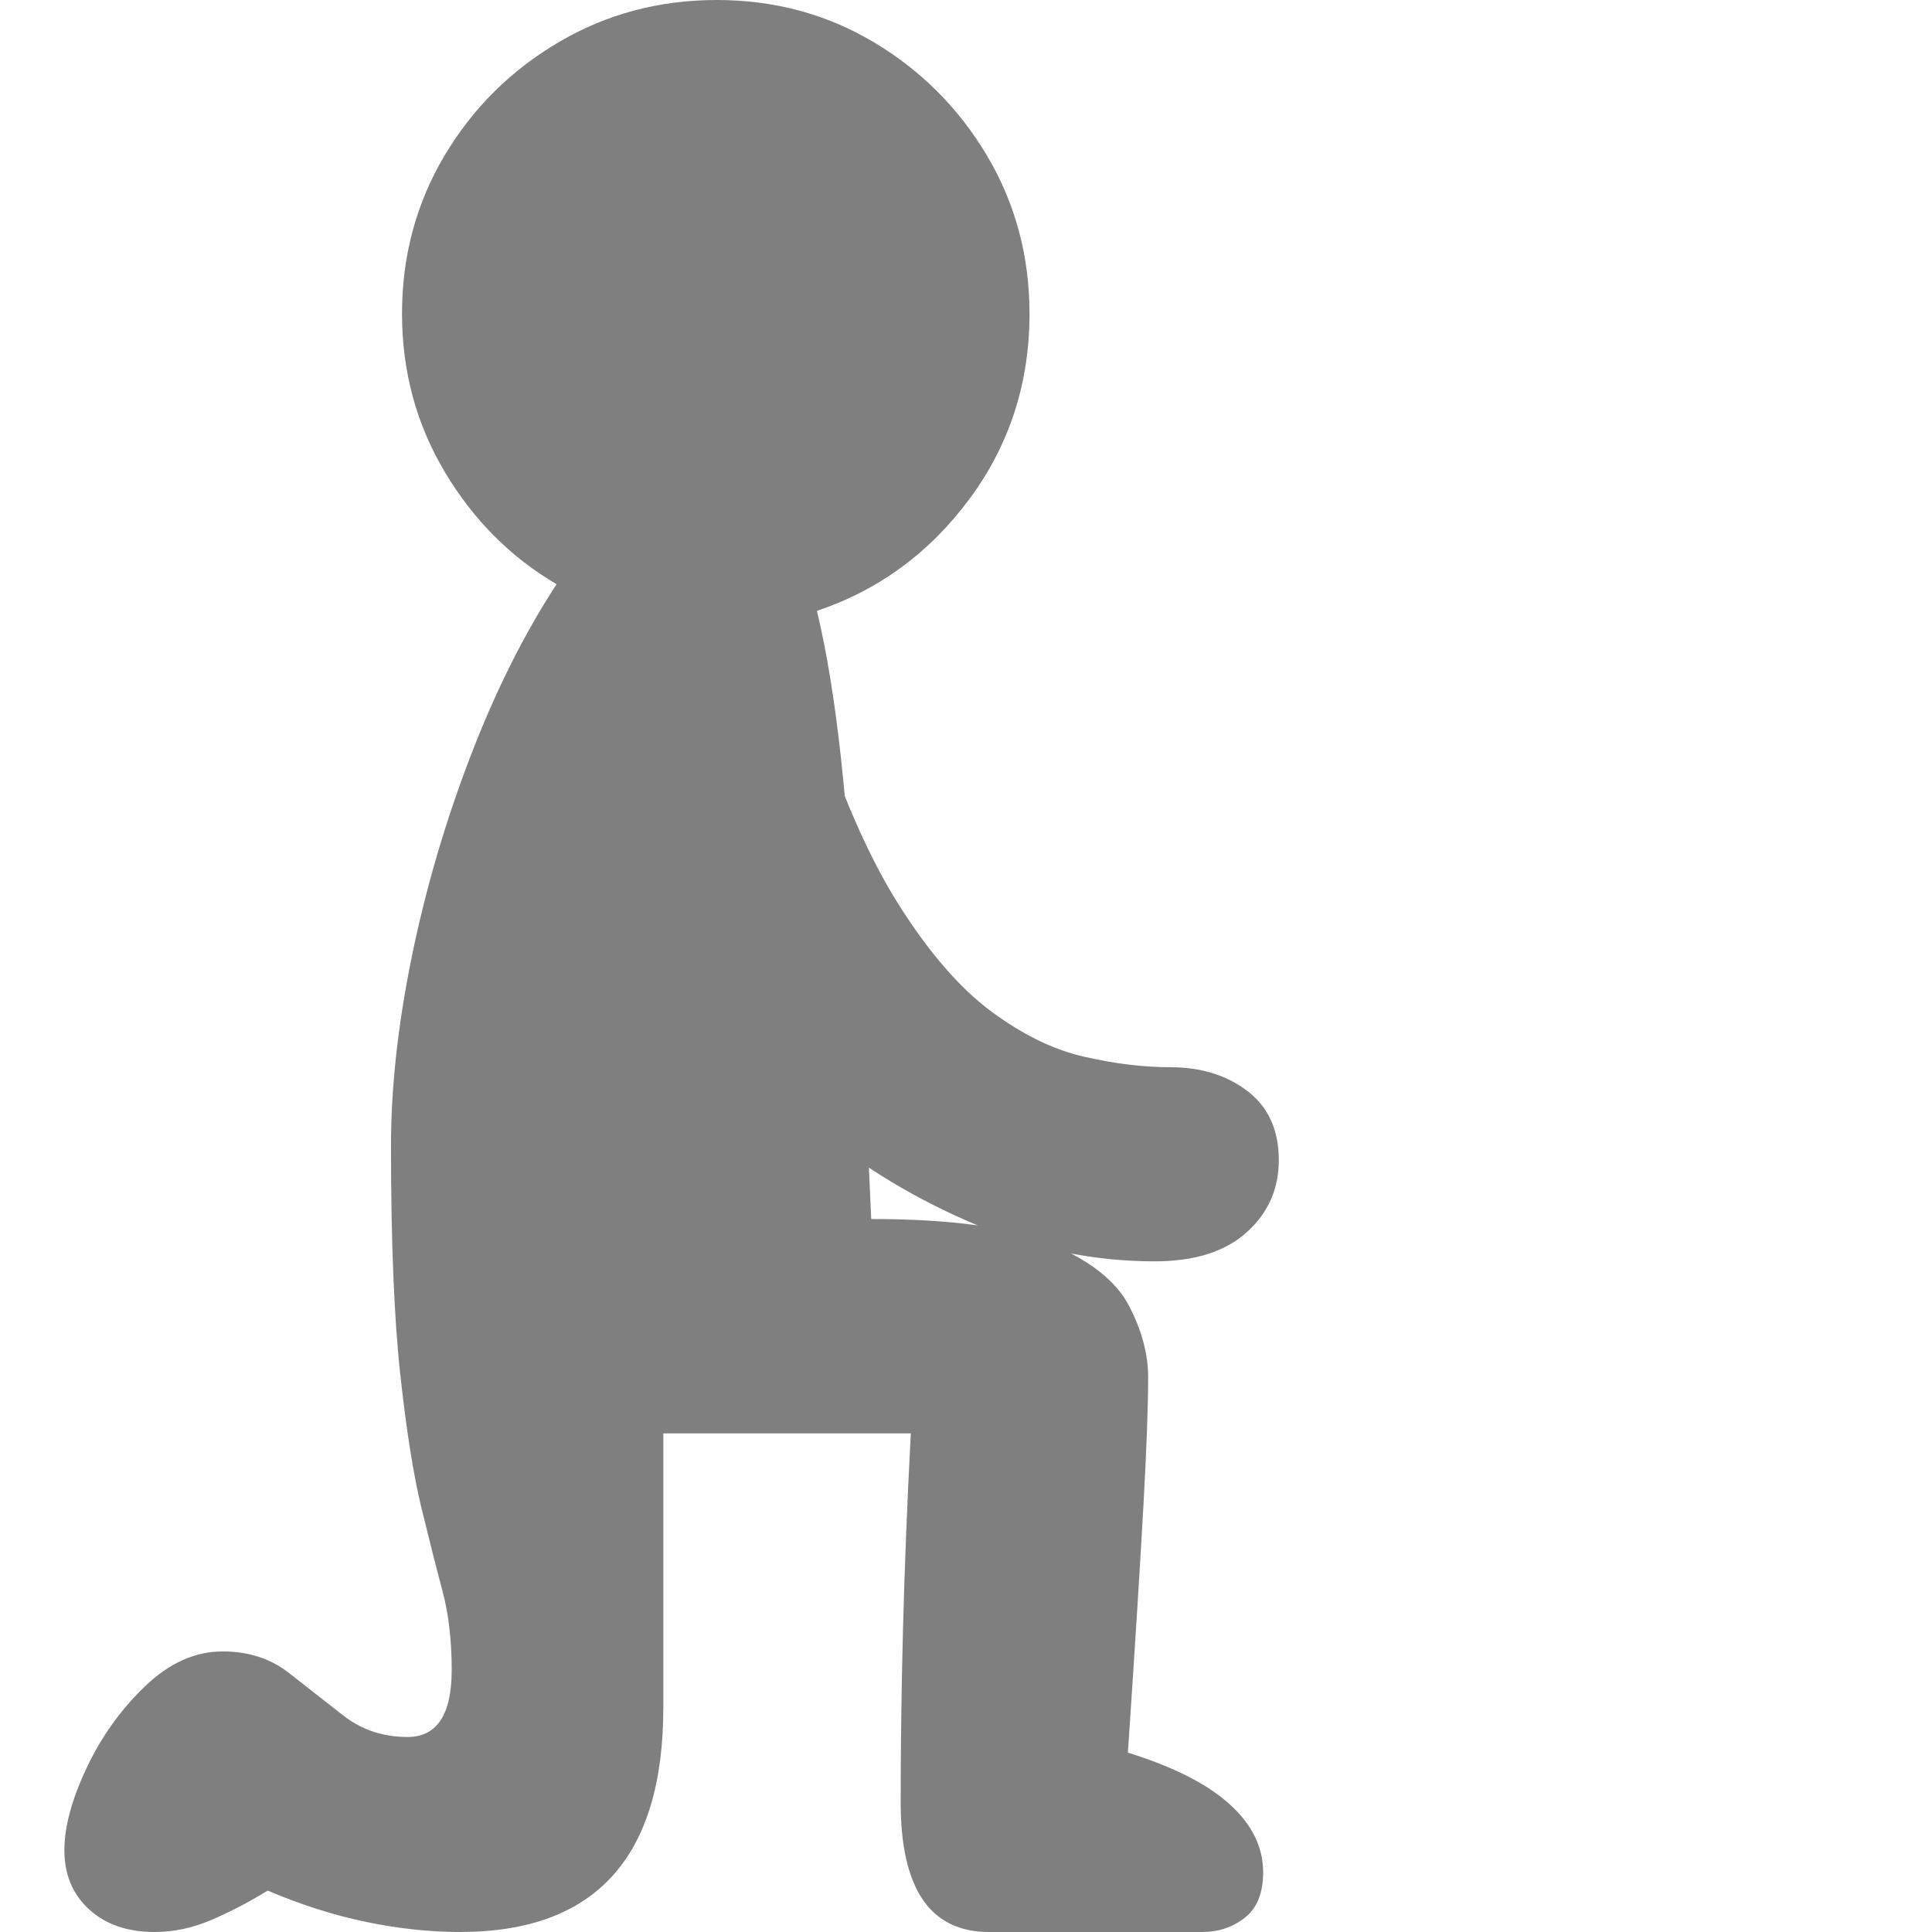 <svg version="1.1" xmlns="http://www.w3.org/2000/svg" style="fill:rgba(0,0,0,1.0)" width="256" height="256" viewBox="0 0 30.625 32.812"><path fill="rgb(127, 127, 127)" d="M19.328 32.812 L15.703 32.812 C14.703 32.812 14.203 32.078 14.203 30.609 C14.203 29.682 14.216 28.708 14.242 27.688 C14.268 26.667 14.312 25.552 14.375 24.344 L10.172 24.344 L10.172 29 C10.172 31.542 9.021 32.812 6.719 32.812 C6.208 32.812 5.677 32.755 5.125 32.641 C4.573 32.526 4.016 32.349 3.453 32.109 C3.13 32.307 2.81 32.474 2.492 32.609 C2.174 32.745 1.854 32.812 1.531 32.812 C1.073 32.812 0.703 32.685 0.422 32.43 C0.141 32.174 0 31.839 0 31.422 C0 31.026 0.125 30.563 0.375 30.031 C0.625 29.5 0.956 29.036 1.367 28.641 C1.779 28.245 2.219 28.047 2.688 28.047 C3.125 28.047 3.497 28.167 3.805 28.406 C4.112 28.646 4.422 28.888 4.734 29.133 C5.047 29.378 5.411 29.5 5.828 29.5 C6.328 29.5 6.578 29.12 6.578 28.359 C6.578 27.859 6.526 27.414 6.422 27.023 C6.318 26.633 6.198 26.159 6.062 25.602 C5.927 25.044 5.807 24.286 5.703 23.328 C5.599 22.37 5.547 21.078 5.547 19.453 C5.547 18.474 5.664 17.409 5.898 16.258 C6.133 15.107 6.464 13.974 6.891 12.859 C7.318 11.745 7.807 10.766 8.359 9.922 C7.578 9.464 6.945 8.828 6.461 8.016 C5.977 7.203 5.734 6.307 5.734 5.328 C5.734 4.349 5.974 3.456 6.453 2.648 C6.932 1.841 7.578 1.198 8.391 0.719 C9.203 0.24 10.099 -0 11.078 -0 C12.057 -0 12.948 0.24 13.75 0.719 C14.552 1.198 15.193 1.841 15.672 2.648 C16.151 3.456 16.391 4.349 16.391 5.328 C16.391 6.505 16.052 7.552 15.375 8.469 C14.698 9.385 13.833 10.021 12.781 10.375 C12.948 11.073 13.083 11.904 13.188 12.867 C13.292 13.831 13.385 14.956 13.469 16.242 C13.552 17.529 13.63 19.016 13.703 20.703 C15.068 20.703 16.083 20.844 16.75 21.125 C17.417 21.406 17.859 21.755 18.078 22.172 C18.297 22.589 18.406 22.995 18.406 23.391 C18.406 23.87 18.38 24.583 18.328 25.531 C18.276 26.479 18.188 27.891 18.062 29.766 C18.833 30.005 19.409 30.297 19.789 30.641 C20.169 30.984 20.359 31.37 20.359 31.797 C20.359 32.151 20.255 32.409 20.047 32.57 C19.839 32.732 19.599 32.812 19.328 32.812 Z M18.516 21.422 C17.484 21.422 16.471 21.214 15.477 20.797 C14.482 20.38 13.565 19.828 12.727 19.141 C11.888 18.453 11.182 17.706 10.609 16.898 C10.036 16.091 9.656 15.297 9.469 14.516 L12.734 12.078 C13.182 13.464 13.661 14.56 14.172 15.367 C14.682 16.174 15.203 16.776 15.734 17.172 C16.266 17.568 16.792 17.826 17.312 17.945 C17.833 18.065 18.323 18.125 18.781 18.125 C19.302 18.125 19.74 18.26 20.094 18.531 C20.448 18.802 20.625 19.193 20.625 19.703 C20.625 20.193 20.443 20.602 20.078 20.93 C19.714 21.258 19.193 21.422 18.516 21.422 Z M30.625 27.344" /></svg>